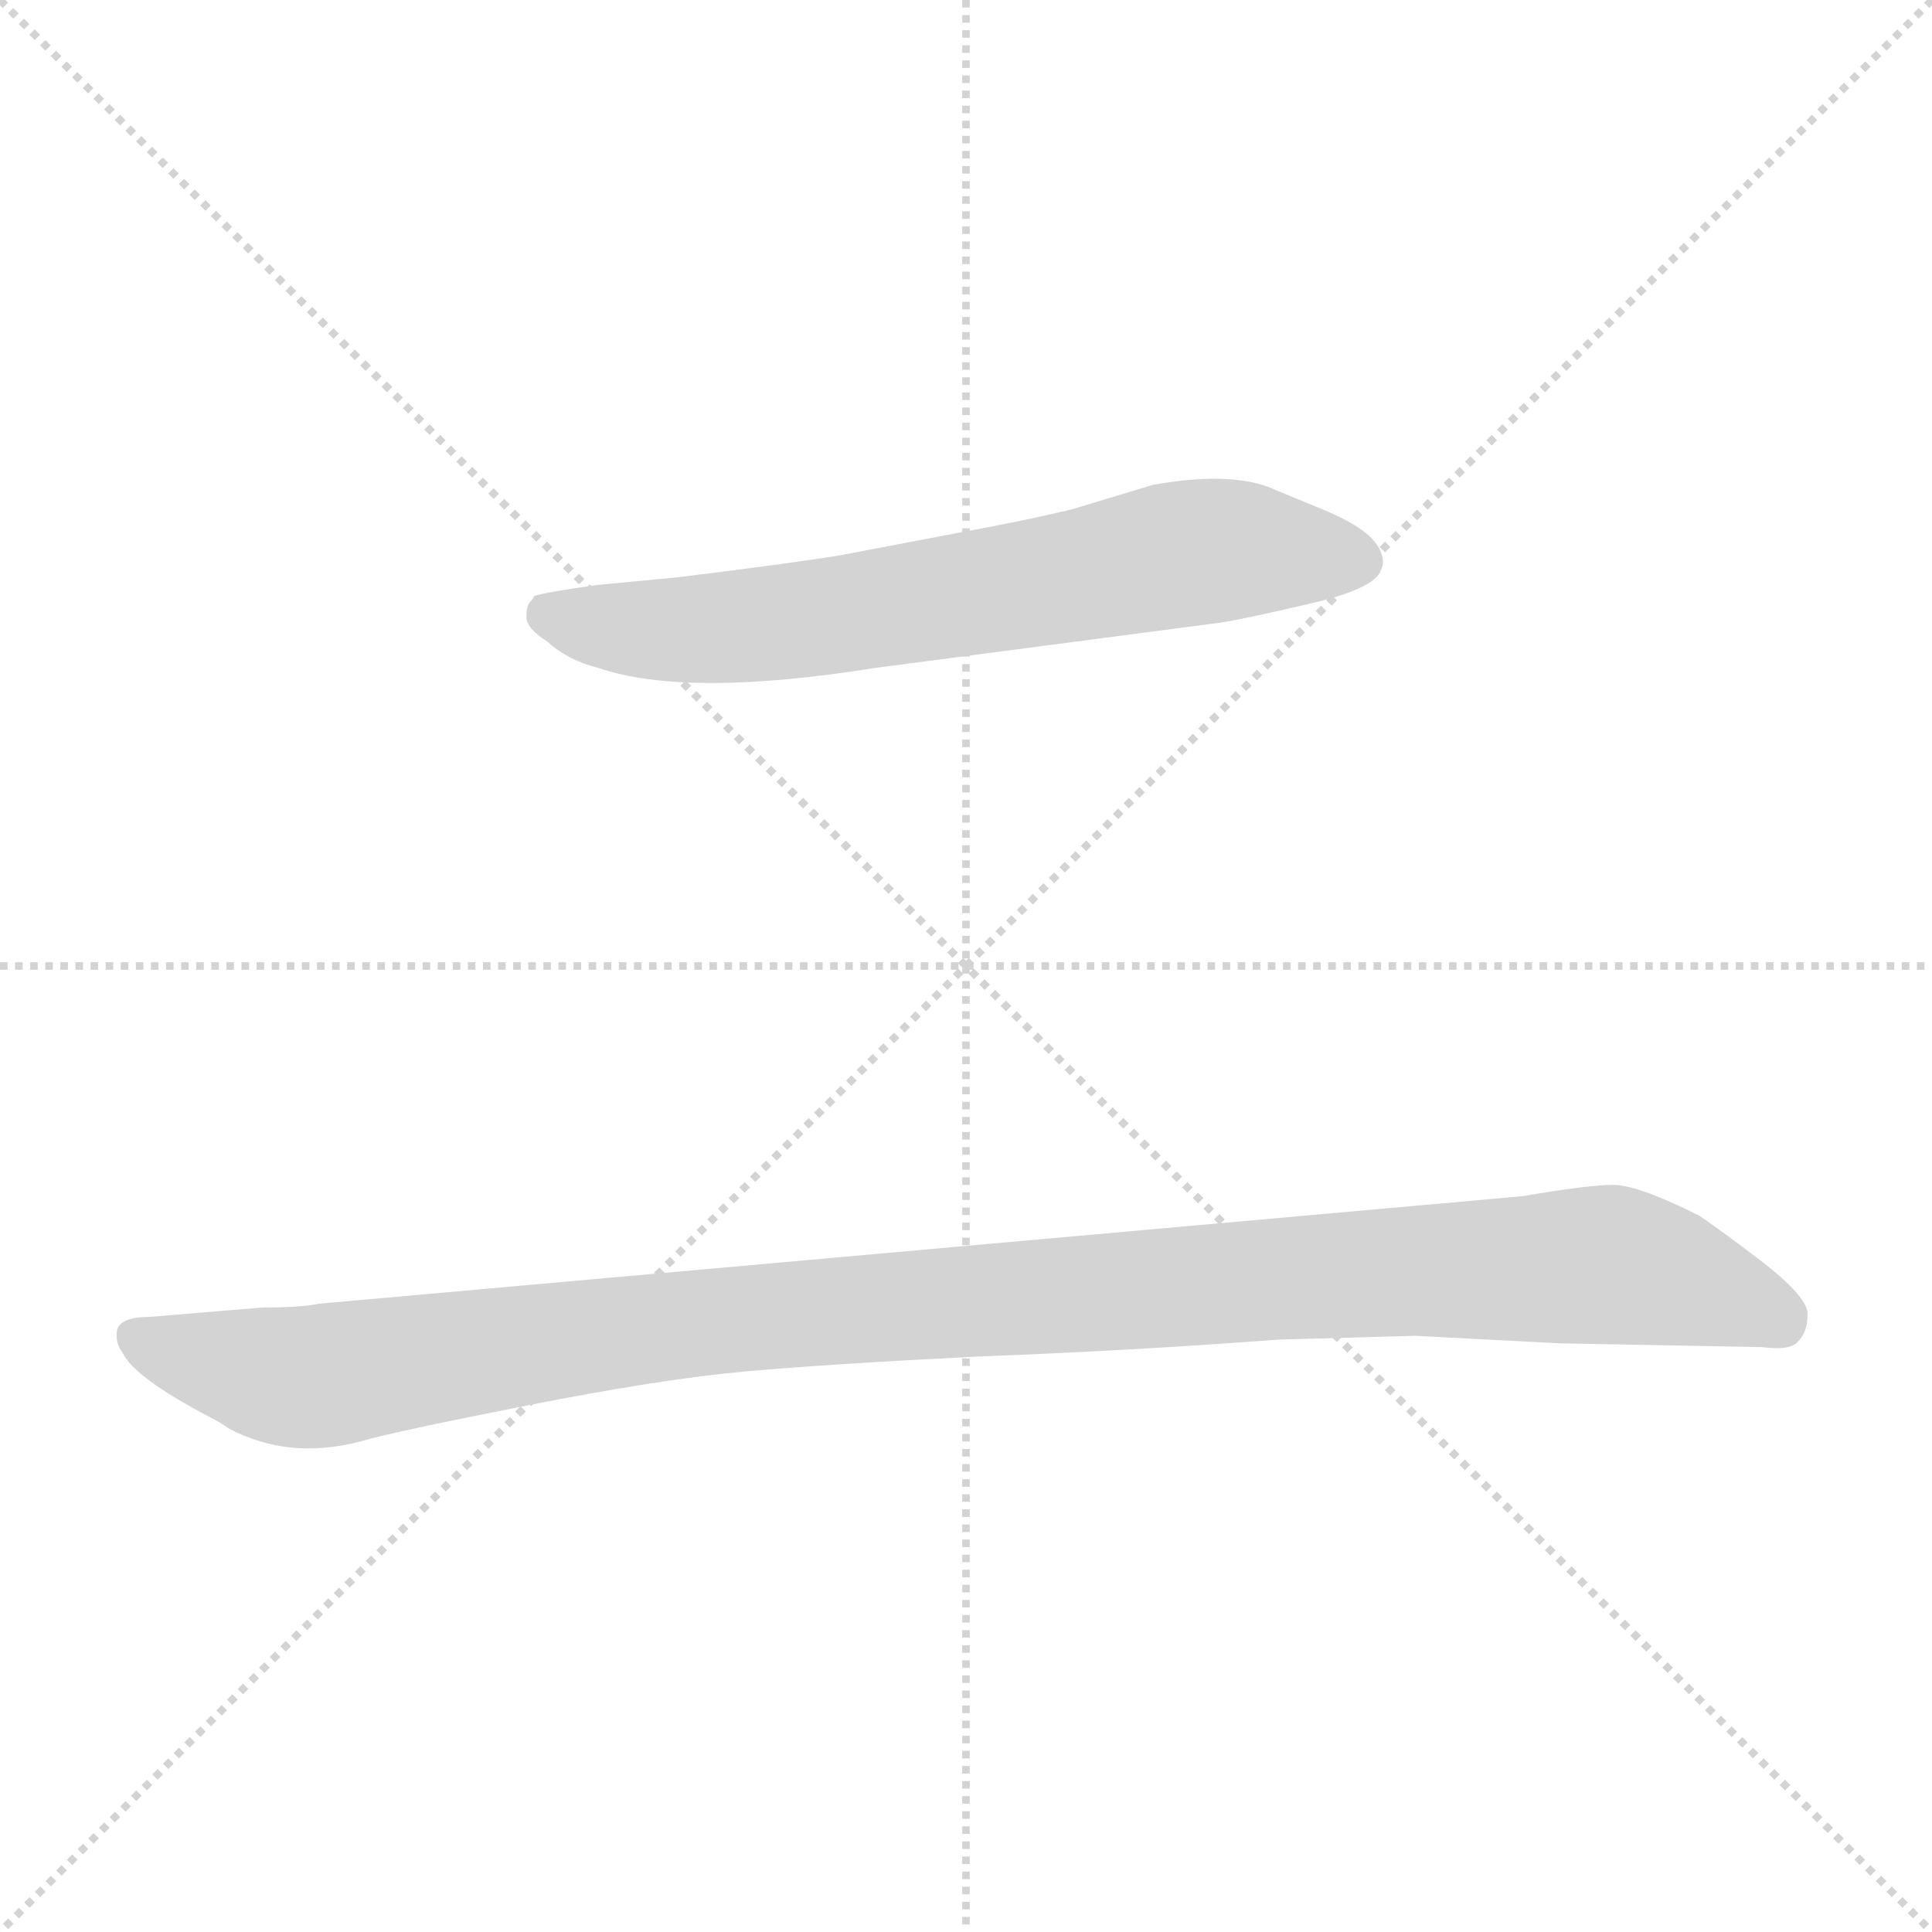 <svg xmlns="http://www.w3.org/2000/svg" version="1.1" viewBox="0 0 1024 1024">
  <g stroke="lightgray" stroke-dasharray="1,1" stroke-width="1" transform="scale(4, 4)">
    <line x1="0" y1="0" x2="256" y2="256" />
    <line x1="256" y1="0" x2="0" y2="256" />
    <line x1="128" y1="0" x2="128" y2="256" />
    <line x1="0" y1="128" x2="256" y2="128" />
  </g>
  <g transform="scale(1.0, -1.0) translate(0.0, -792.00)">
    <style type="text/css">
      
        @keyframes keyframes0 {
          from {
            stroke: blue;
            stroke-dashoffset: 693;
            stroke-width: 128;
          }
          69% {
            animation-timing-function: step-end;
            stroke: blue;
            stroke-dashoffset: 0;
            stroke-width: 128;
          }
          to {
            stroke: black;
            stroke-width: 1024;
          }
        }
        #make-me-a-hanzi-animation-0 {
          animation: keyframes0 0.814s both;
          animation-delay: 0s;
          animation-timing-function: linear;
        }
      
        @keyframes keyframes1 {
          from {
            stroke: blue;
            stroke-dashoffset: 1139;
            stroke-width: 128;
          }
          79% {
            animation-timing-function: step-end;
            stroke: blue;
            stroke-dashoffset: 0;
            stroke-width: 128;
          }
          to {
            stroke: black;
            stroke-width: 1024;
          }
        }
        #make-me-a-hanzi-animation-1 {
          animation: keyframes1 1.177s both;
          animation-delay: 0.814s;
          animation-timing-function: linear;
        }
      
    </style>
    
      <path d="M 464 438 L 647 462 Q 660 464 694 472 Q 729 480 732 490 Q 734 494 732 499 Q 728 511 701 522 L 672 534 Q 650 542 611 535 L 568 522 Q 543 516 510 510 L 447 498 Q 424 494 359 486 L 317 482 Q 288 478 283 476 Q 283 475 281 473 Q 279 471 279 465 Q 279 459 290 452 Q 301 442 317 438 Q 364 422 464 438 Z" fill="lightgray" />
    
      <path d="M 139 99 L 79 94 Q 64 94 62 87 Q 61 80 65 75 Q 71 62 111 41 Q 117 38 121 35 Q 153 18 191 28 Q 208 33 279 47 Q 350 61 394 65 Q 438 69 518 73 Q 598 76 678 82 L 750 84 L 827 80 L 934 78 Q 949 76 953 81 Q 958 86 958 95 Q 959 104 933 124 Q 908 143 900 148 Q 868 164 855 164 Q 842 164 807 158 L 169 101 Q 160 99 139 99 Z" fill="lightgray" />
    
    
      <clipPath id="make-me-a-hanzi-clip-0">
        <path d="M 464 438 L 647 462 Q 660 464 694 472 Q 729 480 732 490 Q 734 494 732 499 Q 728 511 701 522 L 672 534 Q 650 542 611 535 L 568 522 Q 543 516 510 510 L 447 498 Q 424 494 359 486 L 317 482 Q 288 478 283 476 Q 283 475 281 473 Q 279 471 279 465 Q 279 459 290 452 Q 301 442 317 438 Q 364 422 464 438 Z" />
      </clipPath>
      <path clip-path="url(#make-me-a-hanzi-clip-0)" d="M 288 471 L 317 460 L 384 459 L 625 499 L 720 495" fill="none" id="make-me-a-hanzi-animation-0" stroke-dasharray="565 1130" stroke-linecap="round" />
    
      <clipPath id="make-me-a-hanzi-clip-1">
        <path d="M 139 99 L 79 94 Q 64 94 62 87 Q 61 80 65 75 Q 71 62 111 41 Q 117 38 121 35 Q 153 18 191 28 Q 208 33 279 47 Q 350 61 394 65 Q 438 69 518 73 Q 598 76 678 82 L 750 84 L 827 80 L 934 78 Q 949 76 953 81 Q 958 86 958 95 Q 959 104 933 124 Q 908 143 900 148 Q 868 164 855 164 Q 842 164 807 158 L 169 101 Q 160 99 139 99 Z" />
      </clipPath>
      <path clip-path="url(#make-me-a-hanzi-clip-1)" d="M 71 83 L 115 69 L 167 62 L 397 94 L 846 122 L 875 118 L 943 92" fill="none" id="make-me-a-hanzi-animation-1" stroke-dasharray="1011 2022" stroke-linecap="round" />
    
  </g>
</svg>